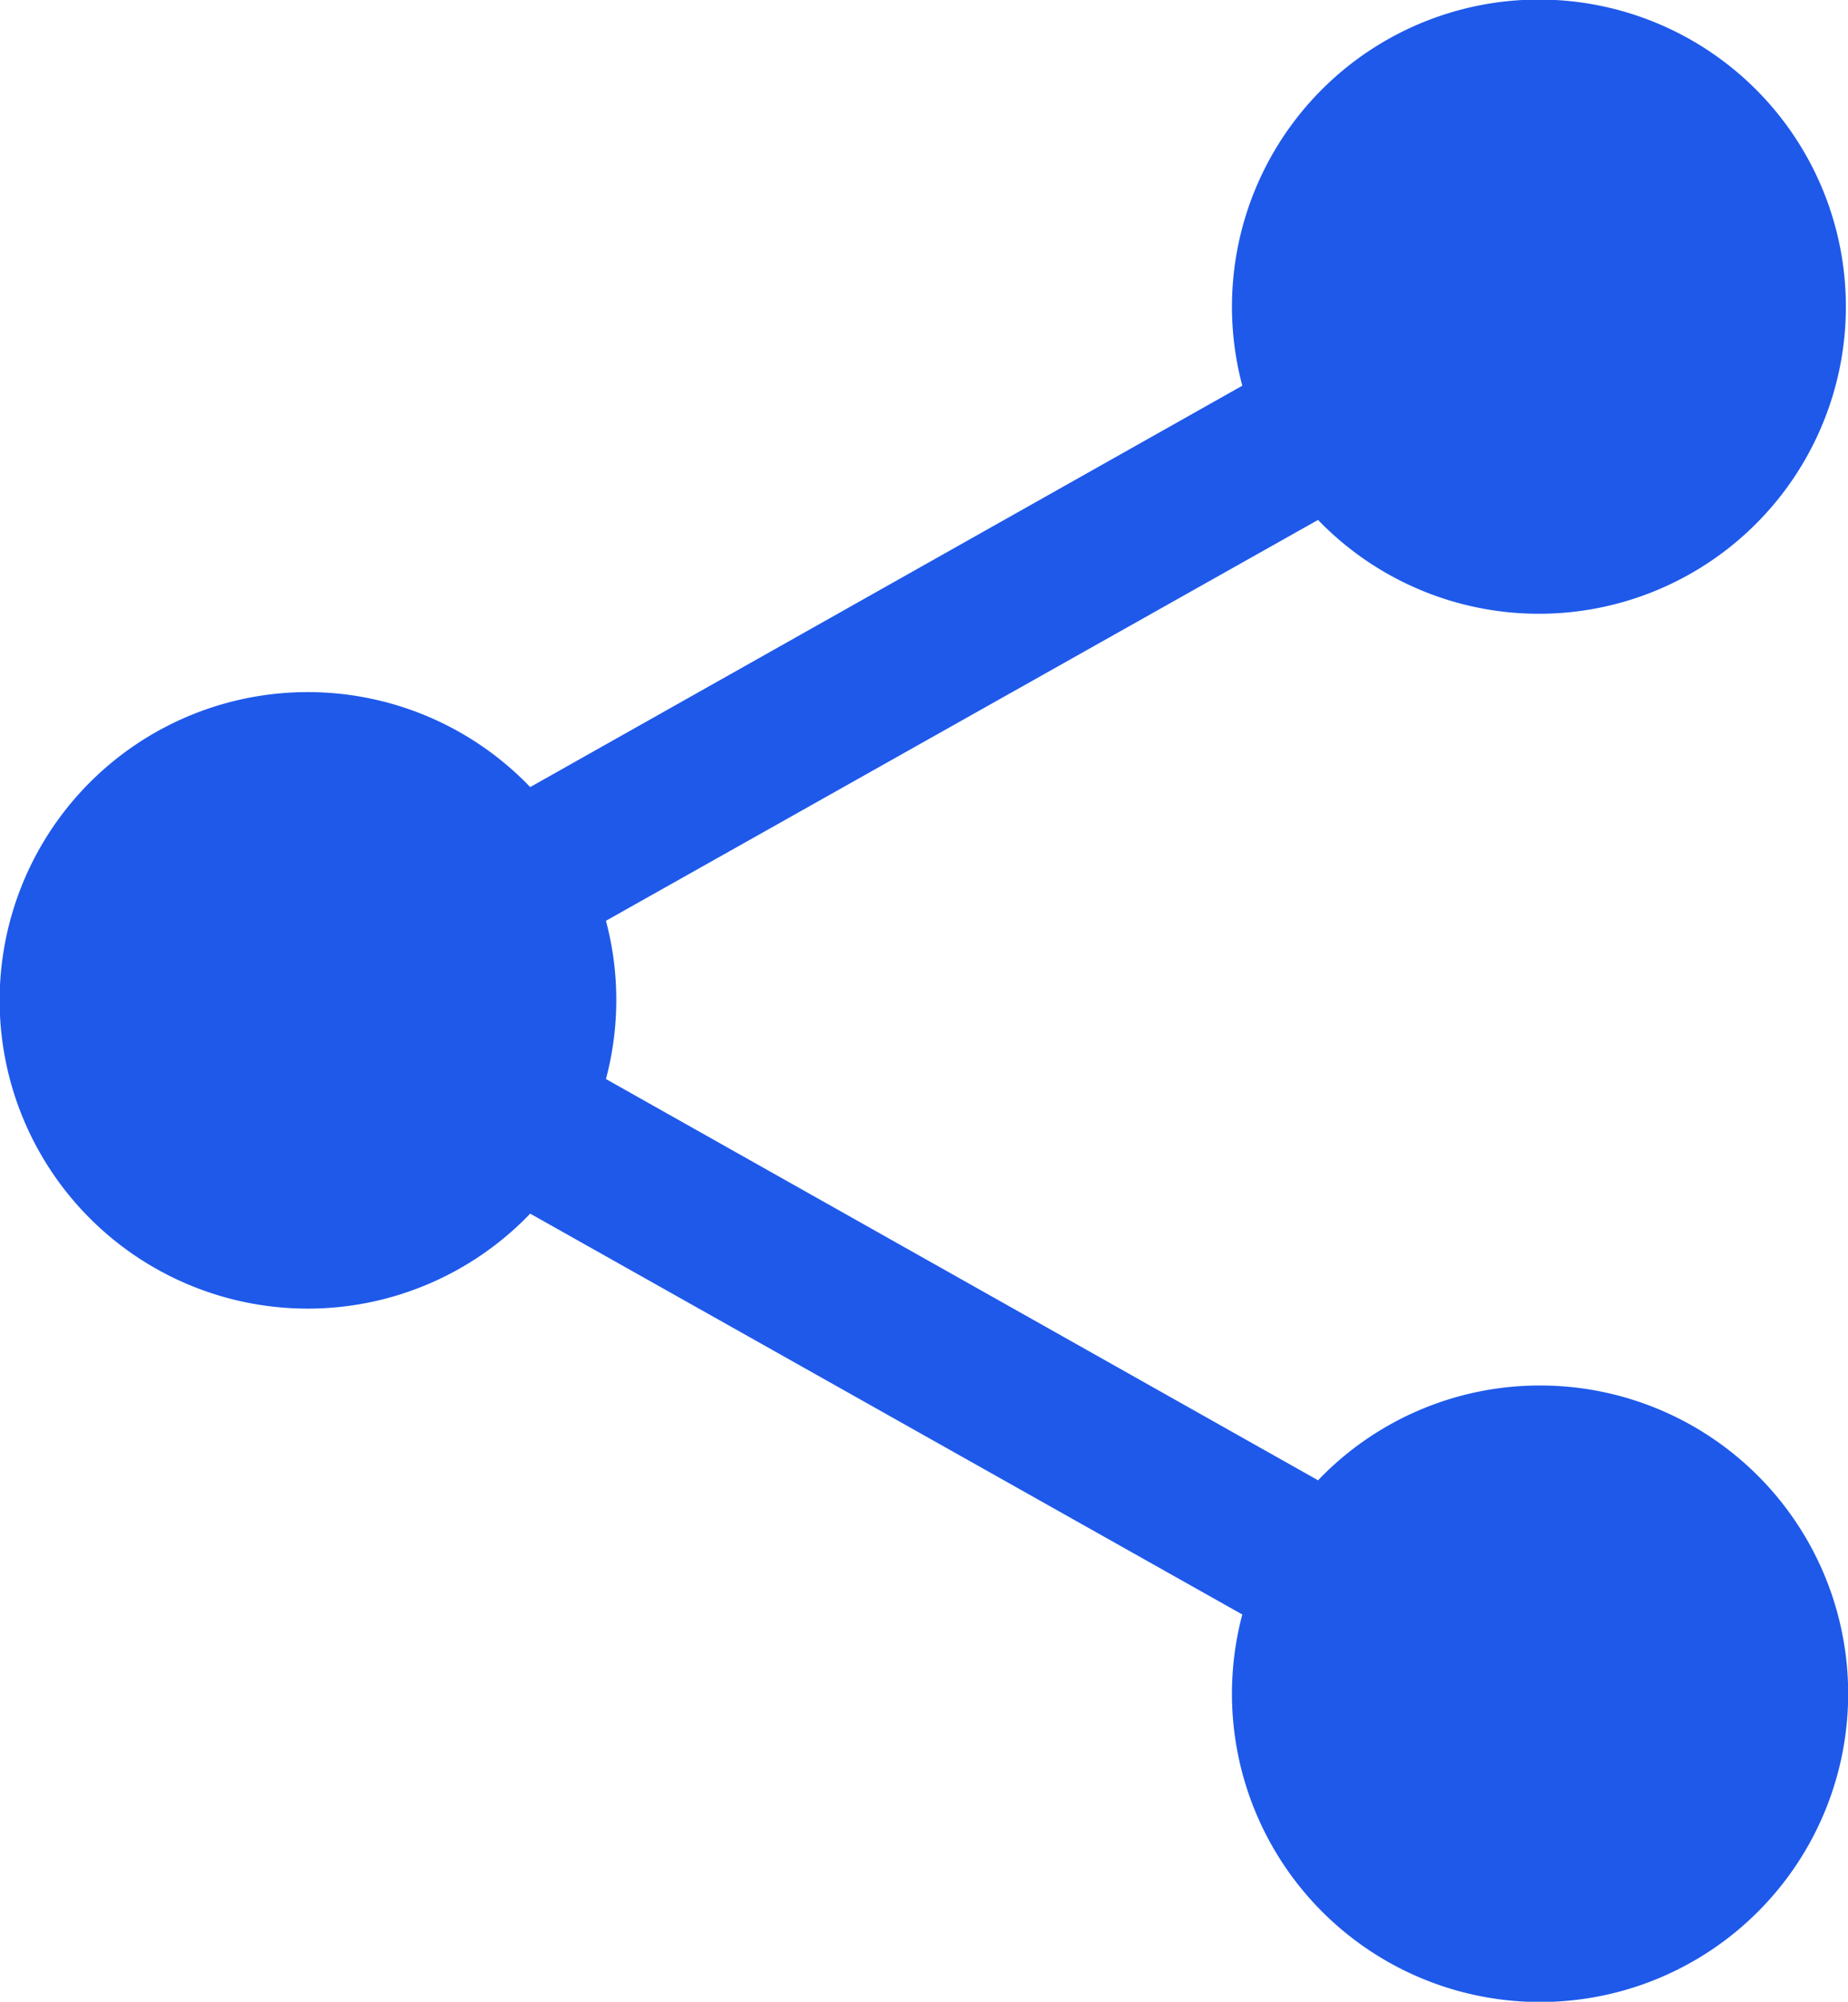 <svg xmlns="http://www.w3.org/2000/svg" width="14.395" height="15.585" viewBox="0 0 14.395 15.585">
    <path id="prefix__share-social" fill="#1e59ea" d="M75.956 58.986a2.391 2.391 0 0 0-1.729.738L68.68 56.6a2.393 2.393 0 0 0 0-1.232l5.547-3.121a2.391 2.391 0 1 0-.59-1.045l-5.547 3.125a2.4 2.4 0 1 0 0 3.321l5.547 3.121a2.4 2.4 0 1 0 2.318-1.783z" transform="translate(-63.96 -48.199)"/>
</svg>
